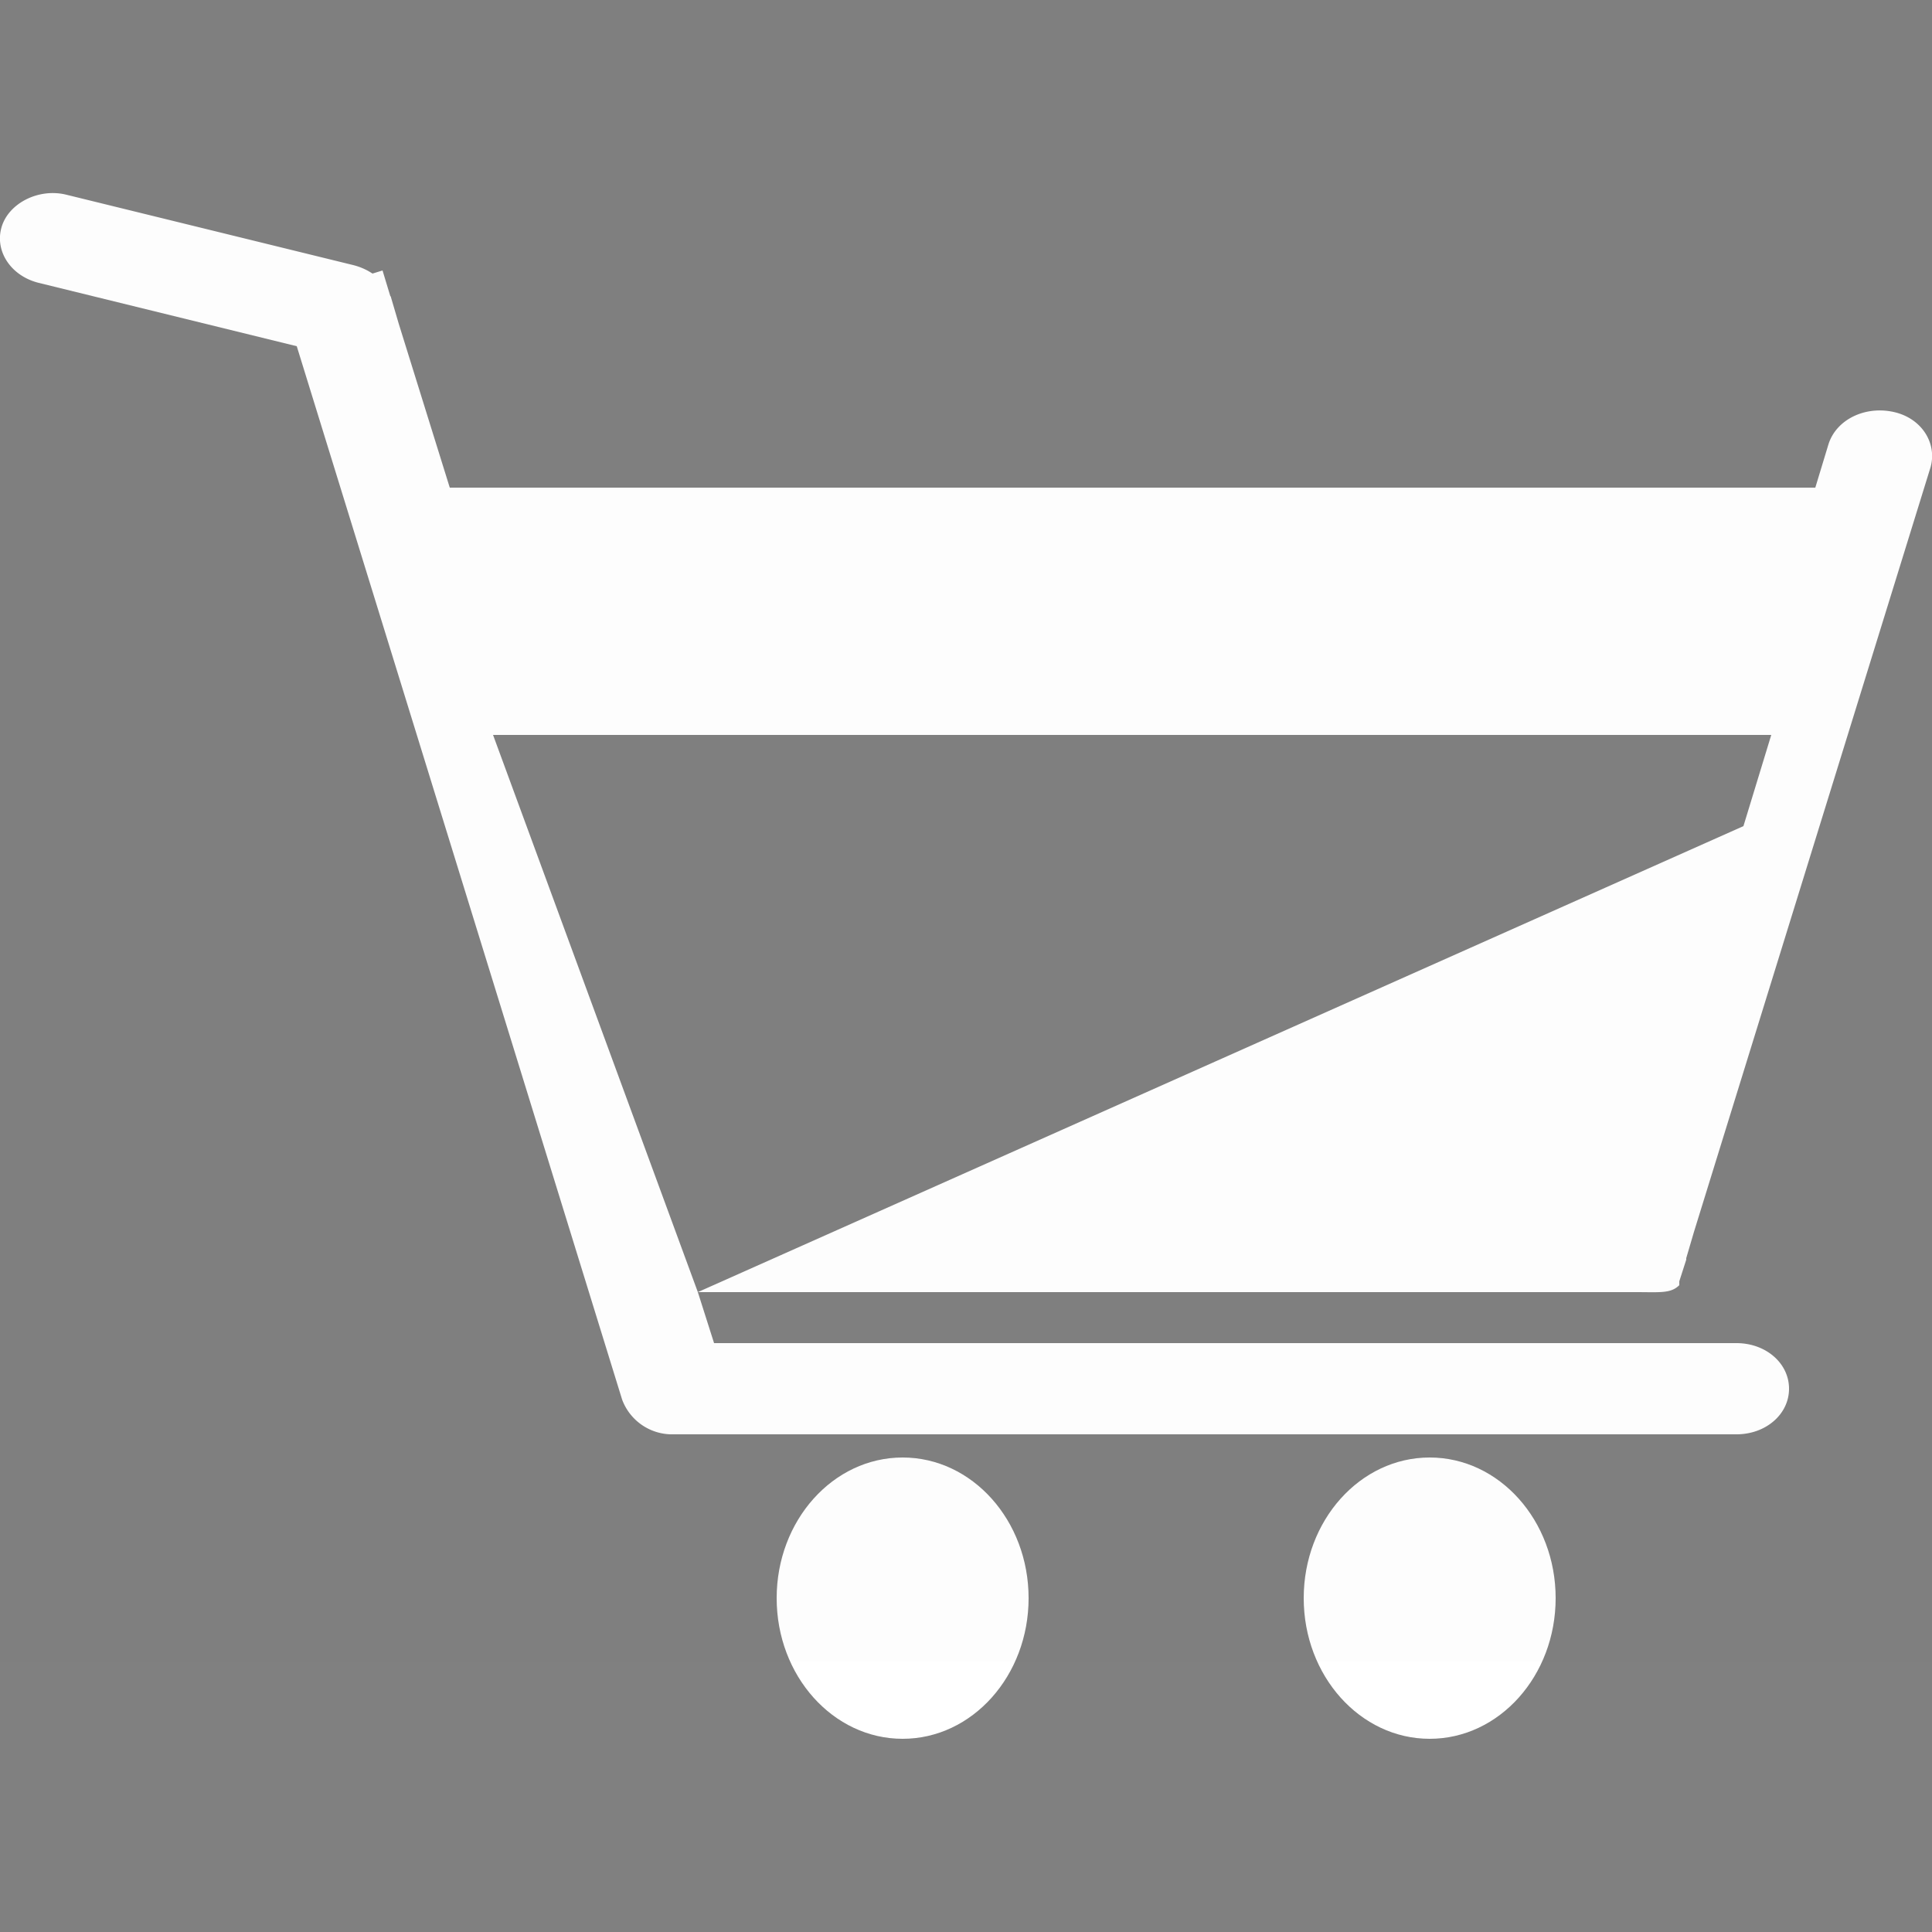 <svg xmlns="http://www.w3.org/2000/svg" xmlns:xlink="http://www.w3.org/1999/xlink" viewBox="0 0 250 250"><rect x="0" y="0" width="250" height="250" fill="#808080" stroke="none"/><defs><style>.cls-1,.cls-2{fill:#fff;}.cls-2{fill-rule:evenodd;}.cls-3{fill:#151515;opacity:0.01;}</style></defs><g id="shopping_cart_icon"><g id="shopping_cart_icon_group"><ellipse id="shopping_cart_icon_left_wheel" class="cls-1" cx="116.8" cy="206.8" rx="16.3" ry="18.2"/><ellipse id="shopping_cart_icon_right_wheel" class="cls-1" cx="185" cy="206.8" rx="16.3" ry="18.2"/><path id="shopping_cart_icon_top" class="cls-2" d="M58.2,63.1H234.9l1.7-5.6c1-3.2,4.7-5,8.4-4.2s5.7,4.1,4.8,7.2l-30.6,98.9h0l-1,3.4v.2l-.9,2.8v.5c-1.1,1.1-2.5.9-5.6.9H90.3l2.1,6.6H224.7c3.8,0,6.8,2.6,6.8,5.9s-3,5.9-6.8,5.9H87.2a6.9,6.9,0,0,1-6.7-4.5L38.4,44.8,5,36.6C1.4,35.7-.7,32.5.2,29.4S5,24.3,8.6,25.2l37.1,9.1a8,8,0,0,1,2.5,1.1l1.3-.4,1,3.3a.3.3,0,0,1,.1.2l1,3.4h0l6.6,21.2Zm171,32H63.8l26.5,72.1,135.3-60.3,3.6-11.8Z"/></g></g><g id="shopping_cart_mask_layer"><a xlink:href="/home-store" target="_blank"><rect class="cls-3" y="-35" width="250" height="250"/></a></g></svg>